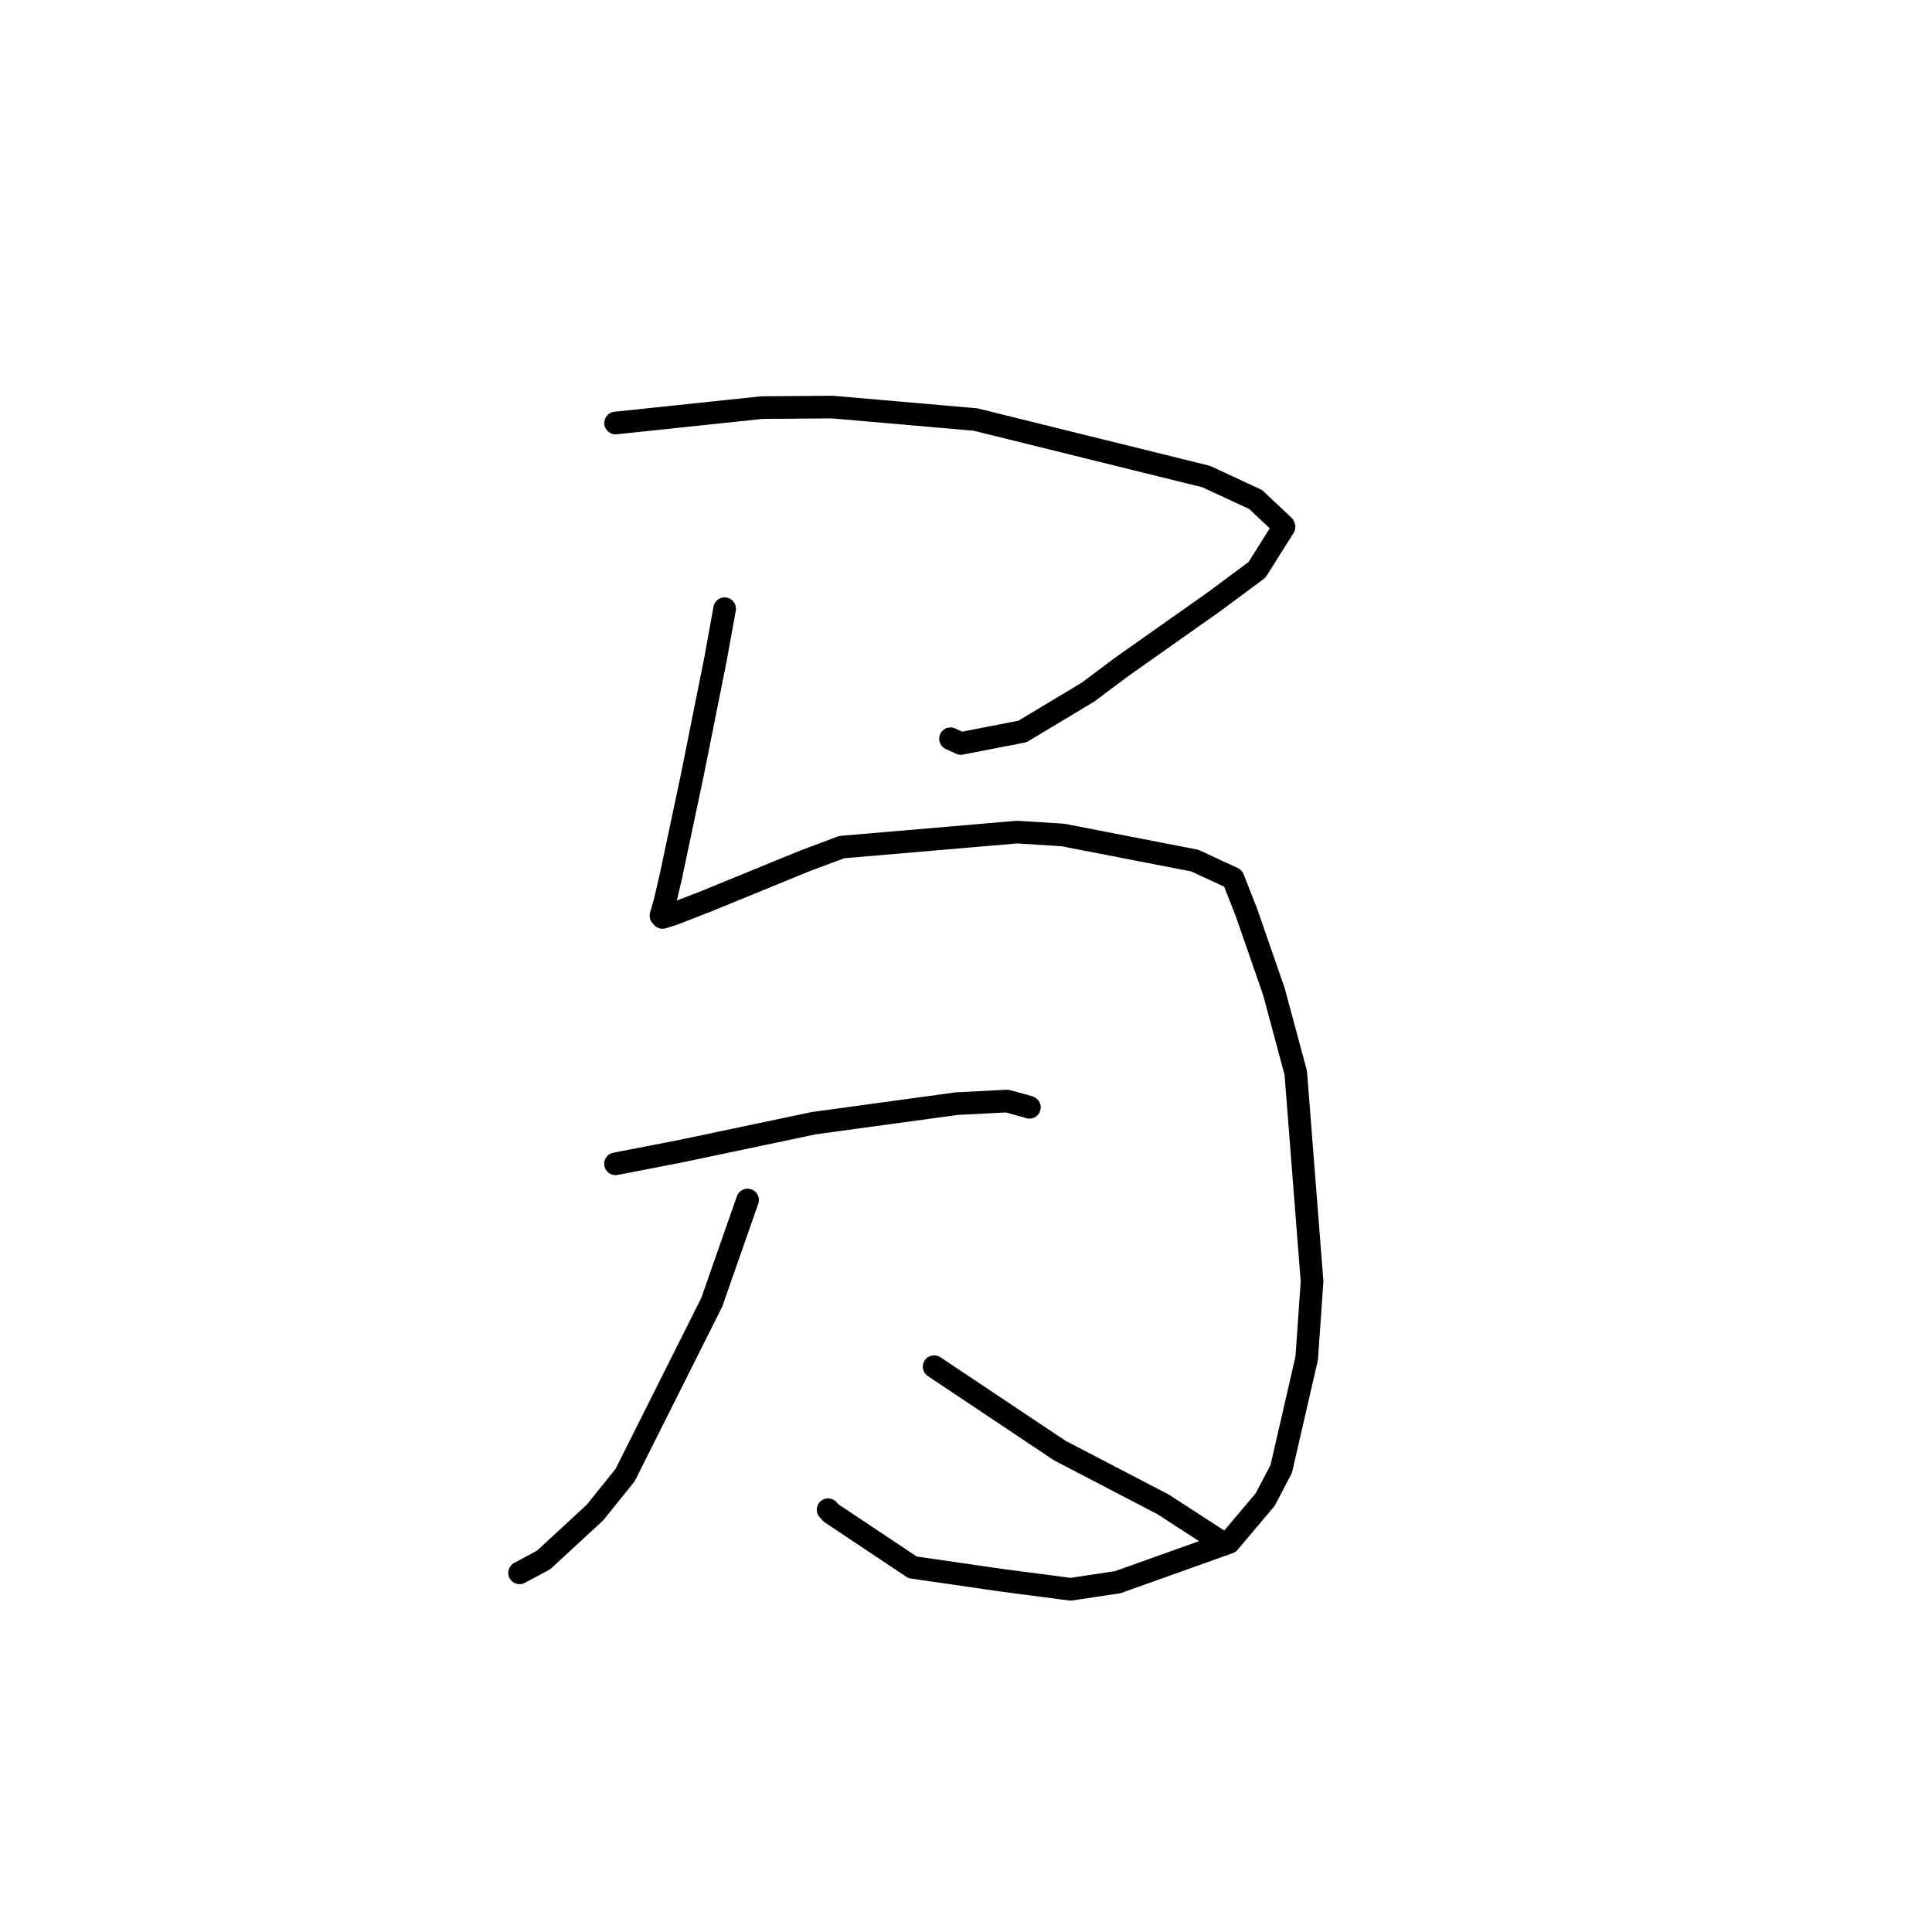 <?xml version="1.0" standalone="no"?>
    <svg width="256" height="256" xmlns="http://www.w3.org/2000/svg" version="1.1">
    <polyline stroke="black" stroke-width="3" stroke-linecap="round" fill="transparent" stroke-linejoin="round" points="81.568 56.053 100.952 54.009 110.291 53.939 129.239 55.586 159.838 63.15 166.38 66.189 170.088 69.682 170.139 69.817 170.139 69.819 166.556 75.508 160.931 79.686 148.565 88.413 144.167 91.709 135.482 96.924 127.309 98.514 125.951 97.889 " />
        <polyline stroke="black" stroke-width="3" stroke-linecap="round" fill="transparent" stroke-linejoin="round" points="96.017 80.656 94.813 87.312 91.759 102.579 88.905 116.068 88.082 119.591 87.581 121.337 87.747 121.521 87.791 121.57 89.327 121.078 93.627 119.402 106.617 114.084 111.534 112.246 134.783 110.257 140.833 110.638 158.324 114.036 163.388 116.388 165.172 120.936 168.796 131.385 171.694 142.148 173.854 169.792 173.147 179.962 169.77 194.643 167.644 198.7 162.849 204.385 148.112 209.647 141.865 210.588 132.805 209.404 120.927 207.685 110.144 200.499 109.725 200.045 " />
        <polyline stroke="black" stroke-width="3" stroke-linecap="round" fill="transparent" stroke-linejoin="round" points="81.557 154.212 90.127 152.551 107.842 148.825 126.734 146.242 133.448 145.894 136.326 146.686 136.397 146.726 136.401 146.728 " />
        <polyline stroke="black" stroke-width="3" stroke-linecap="round" fill="transparent" stroke-linejoin="round" points="99.057 159.008 94.308 172.566 82.829 195.461 78.851 200.406 72.044 206.693 69.137 208.255 68.846 208.411 " />
        <polyline stroke="black" stroke-width="3" stroke-linecap="round" fill="transparent" stroke-linejoin="round" points="123.78 181.09 140.421 192.204 154.123 199.342 161.559 204.162 161.626 204.246 161.632 204.254 " />
        </svg>